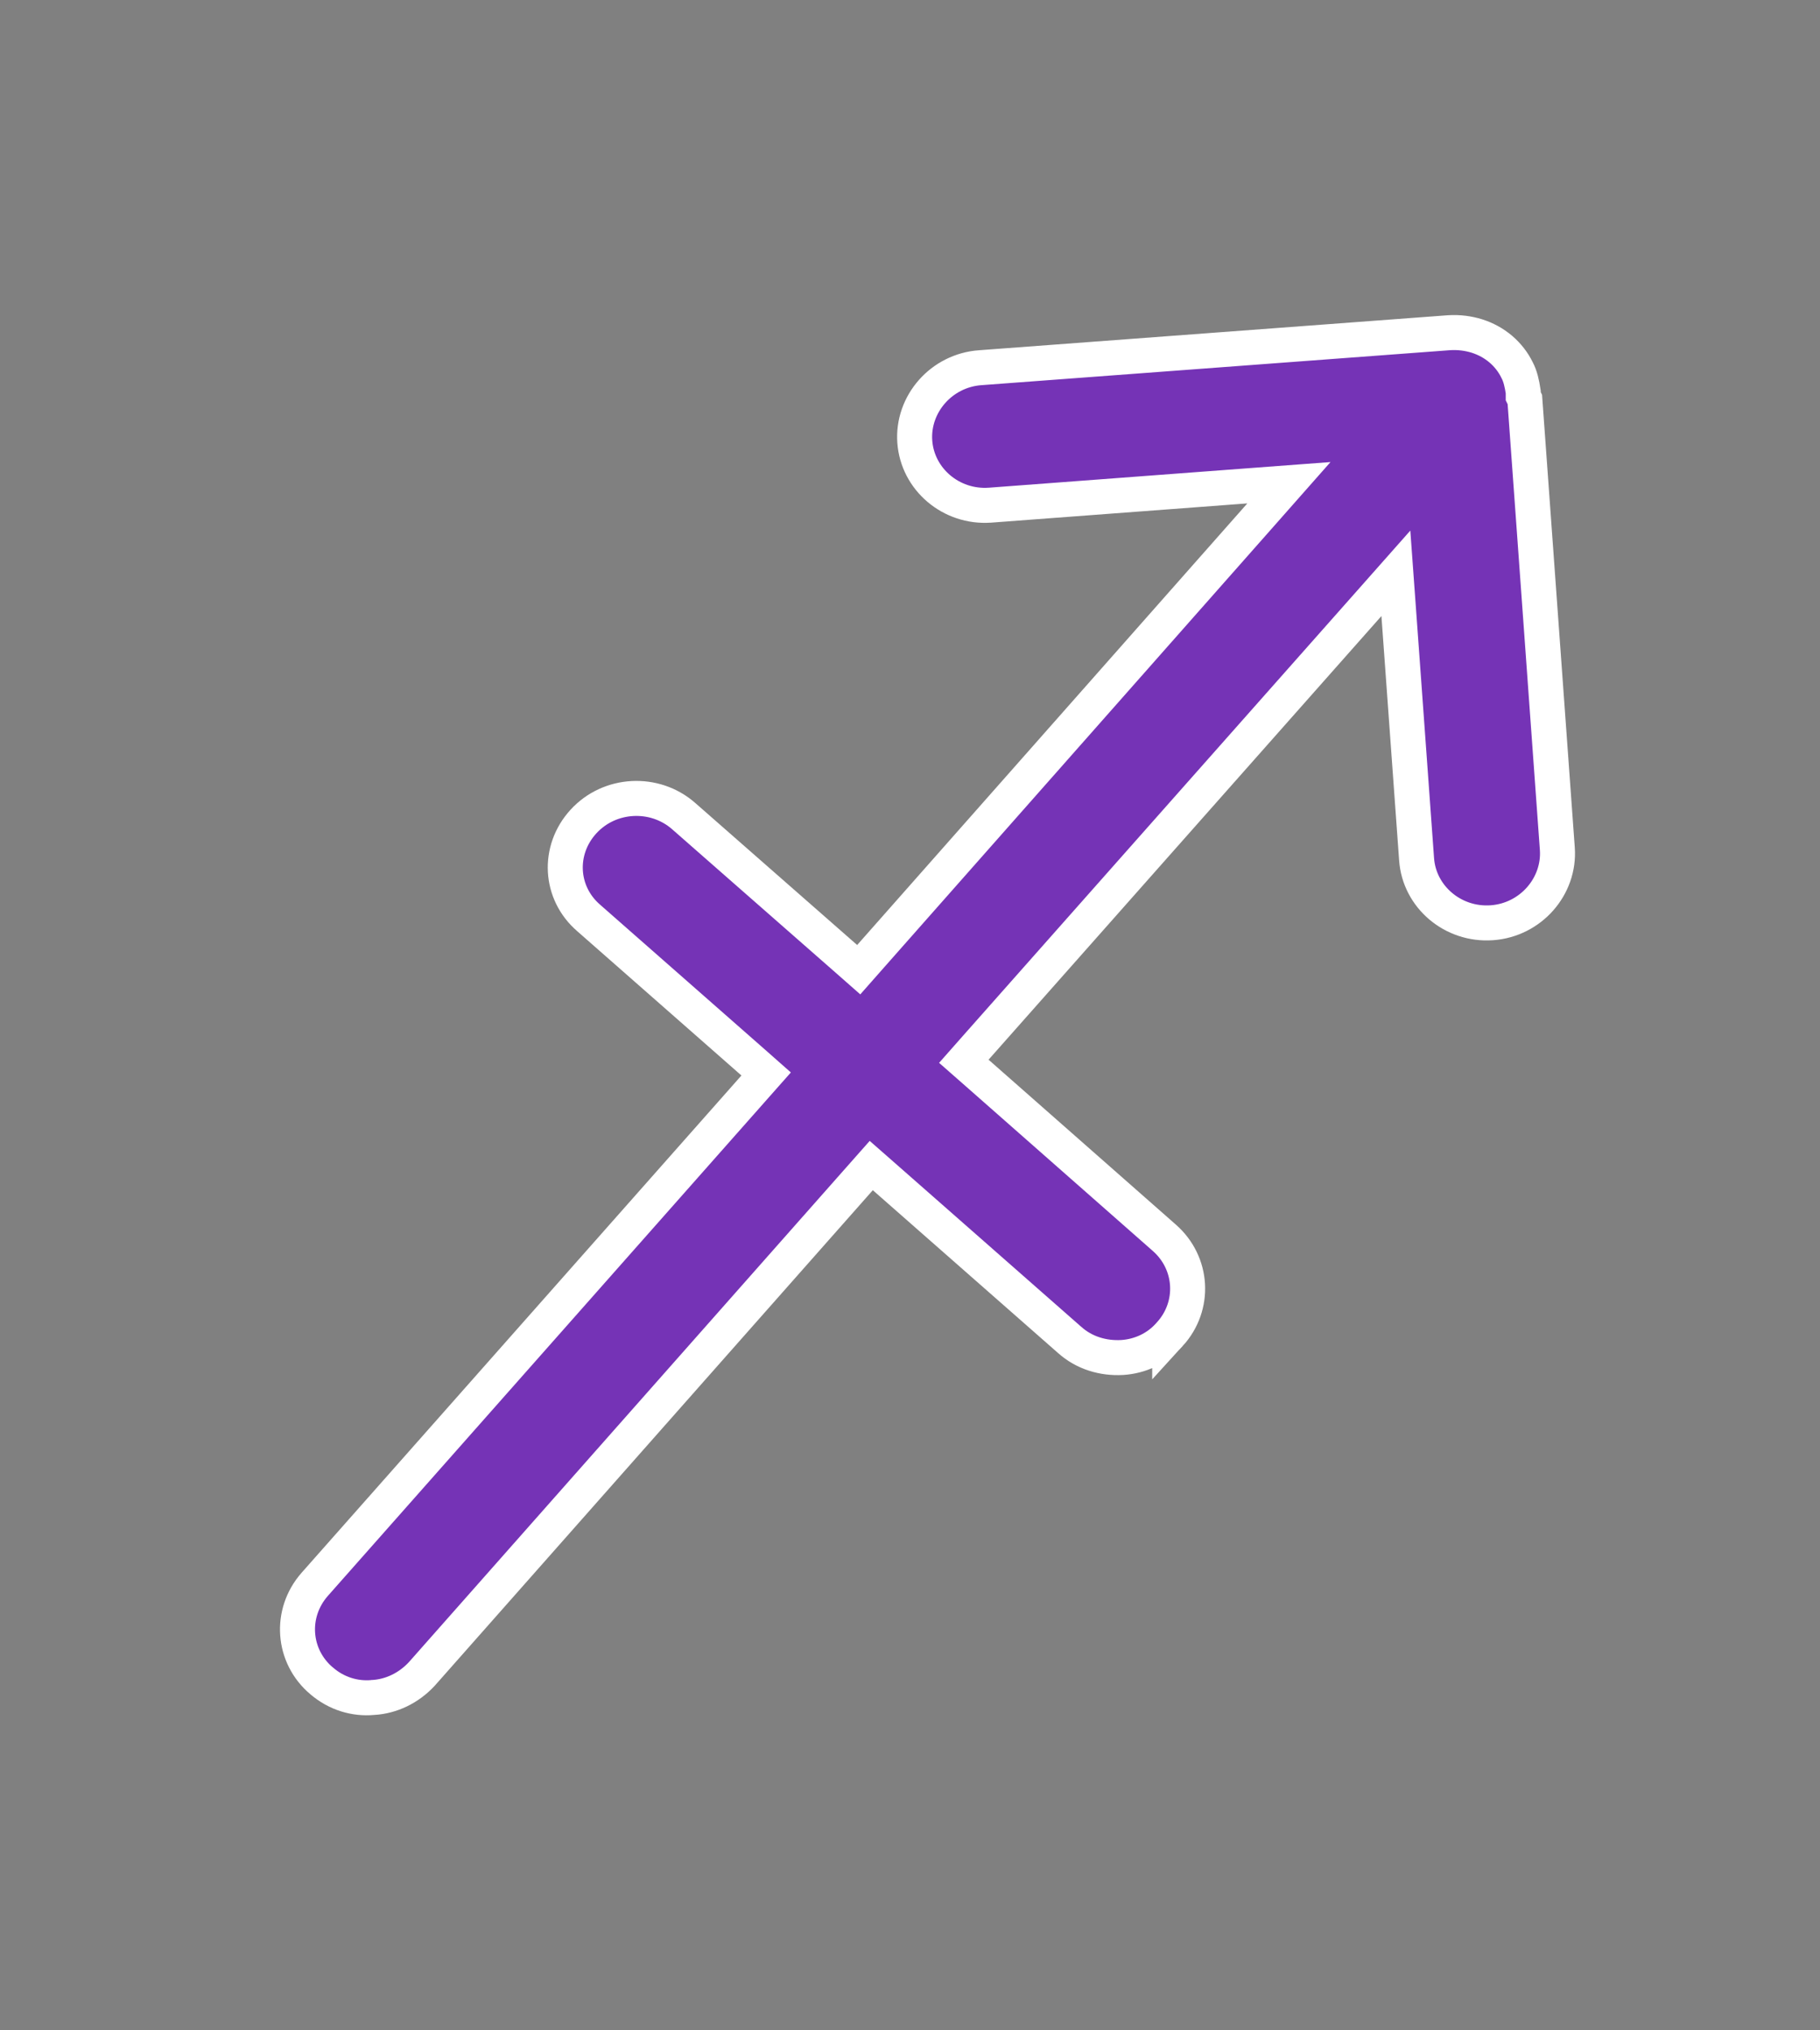 <svg width="52" height="58" viewBox="0 0 52 58" fill="none" xmlns="http://www.w3.org/2000/svg">
<rect x="0" y="0" width="52" height="58" fill="#808080" stroke="none"/>
<path d="M43.521 11.319L43.567 11.412L44.495 24.246C44.495 24.246 44.495 24.246 44.495 24.246C44.572 25.317 43.737 26.281 42.624 26.36C41.508 26.439 40.55 25.615 40.474 24.547L40.474 24.547L39.968 17.562L39.882 16.378L39.095 17.267L27.87 29.941L27.538 30.317L27.915 30.648L33.264 35.357L33.265 35.358C34.087 36.077 34.163 37.305 33.42 38.117L33.42 38.116L33.413 38.124C33.06 38.527 32.565 38.747 32.066 38.779C31.521 38.811 30.976 38.649 30.563 38.278L30.563 38.278L30.559 38.275L25.268 33.625L24.893 33.296L24.563 33.669L12.058 47.812C11.677 48.227 11.175 48.46 10.668 48.491L10.66 48.491L10.653 48.492C10.143 48.539 9.616 48.383 9.196 48.022L9.196 48.022L9.191 48.019C8.357 47.317 8.262 46.09 8.992 45.259C8.992 45.259 8.992 45.259 8.992 45.259L21.558 31.055L21.89 30.68L21.514 30.348L16.825 26.228L16.825 26.228L16.821 26.224C15.989 25.509 15.923 24.285 16.67 23.469C17.418 22.651 18.703 22.586 19.531 23.311C19.531 23.311 19.531 23.311 19.531 23.311L24.161 27.372L24.535 27.701L24.865 27.327L36.012 14.712L36.826 13.79L35.599 13.882L28.287 14.431C28.287 14.431 28.287 14.431 28.286 14.431C27.17 14.51 26.214 13.686 26.137 12.618C26.06 11.547 26.895 10.583 28.008 10.504L28.01 10.504L41.409 9.504C41.68 9.488 41.948 9.521 42.198 9.599C42.449 9.679 42.68 9.804 42.88 9.974C43.08 10.145 43.233 10.346 43.34 10.561L43.343 10.568L43.347 10.575C43.435 10.741 43.484 10.95 43.521 11.199L43.521 11.202L43.521 11.319Z" fill="#7533B6" stroke="white"/>
</svg>

